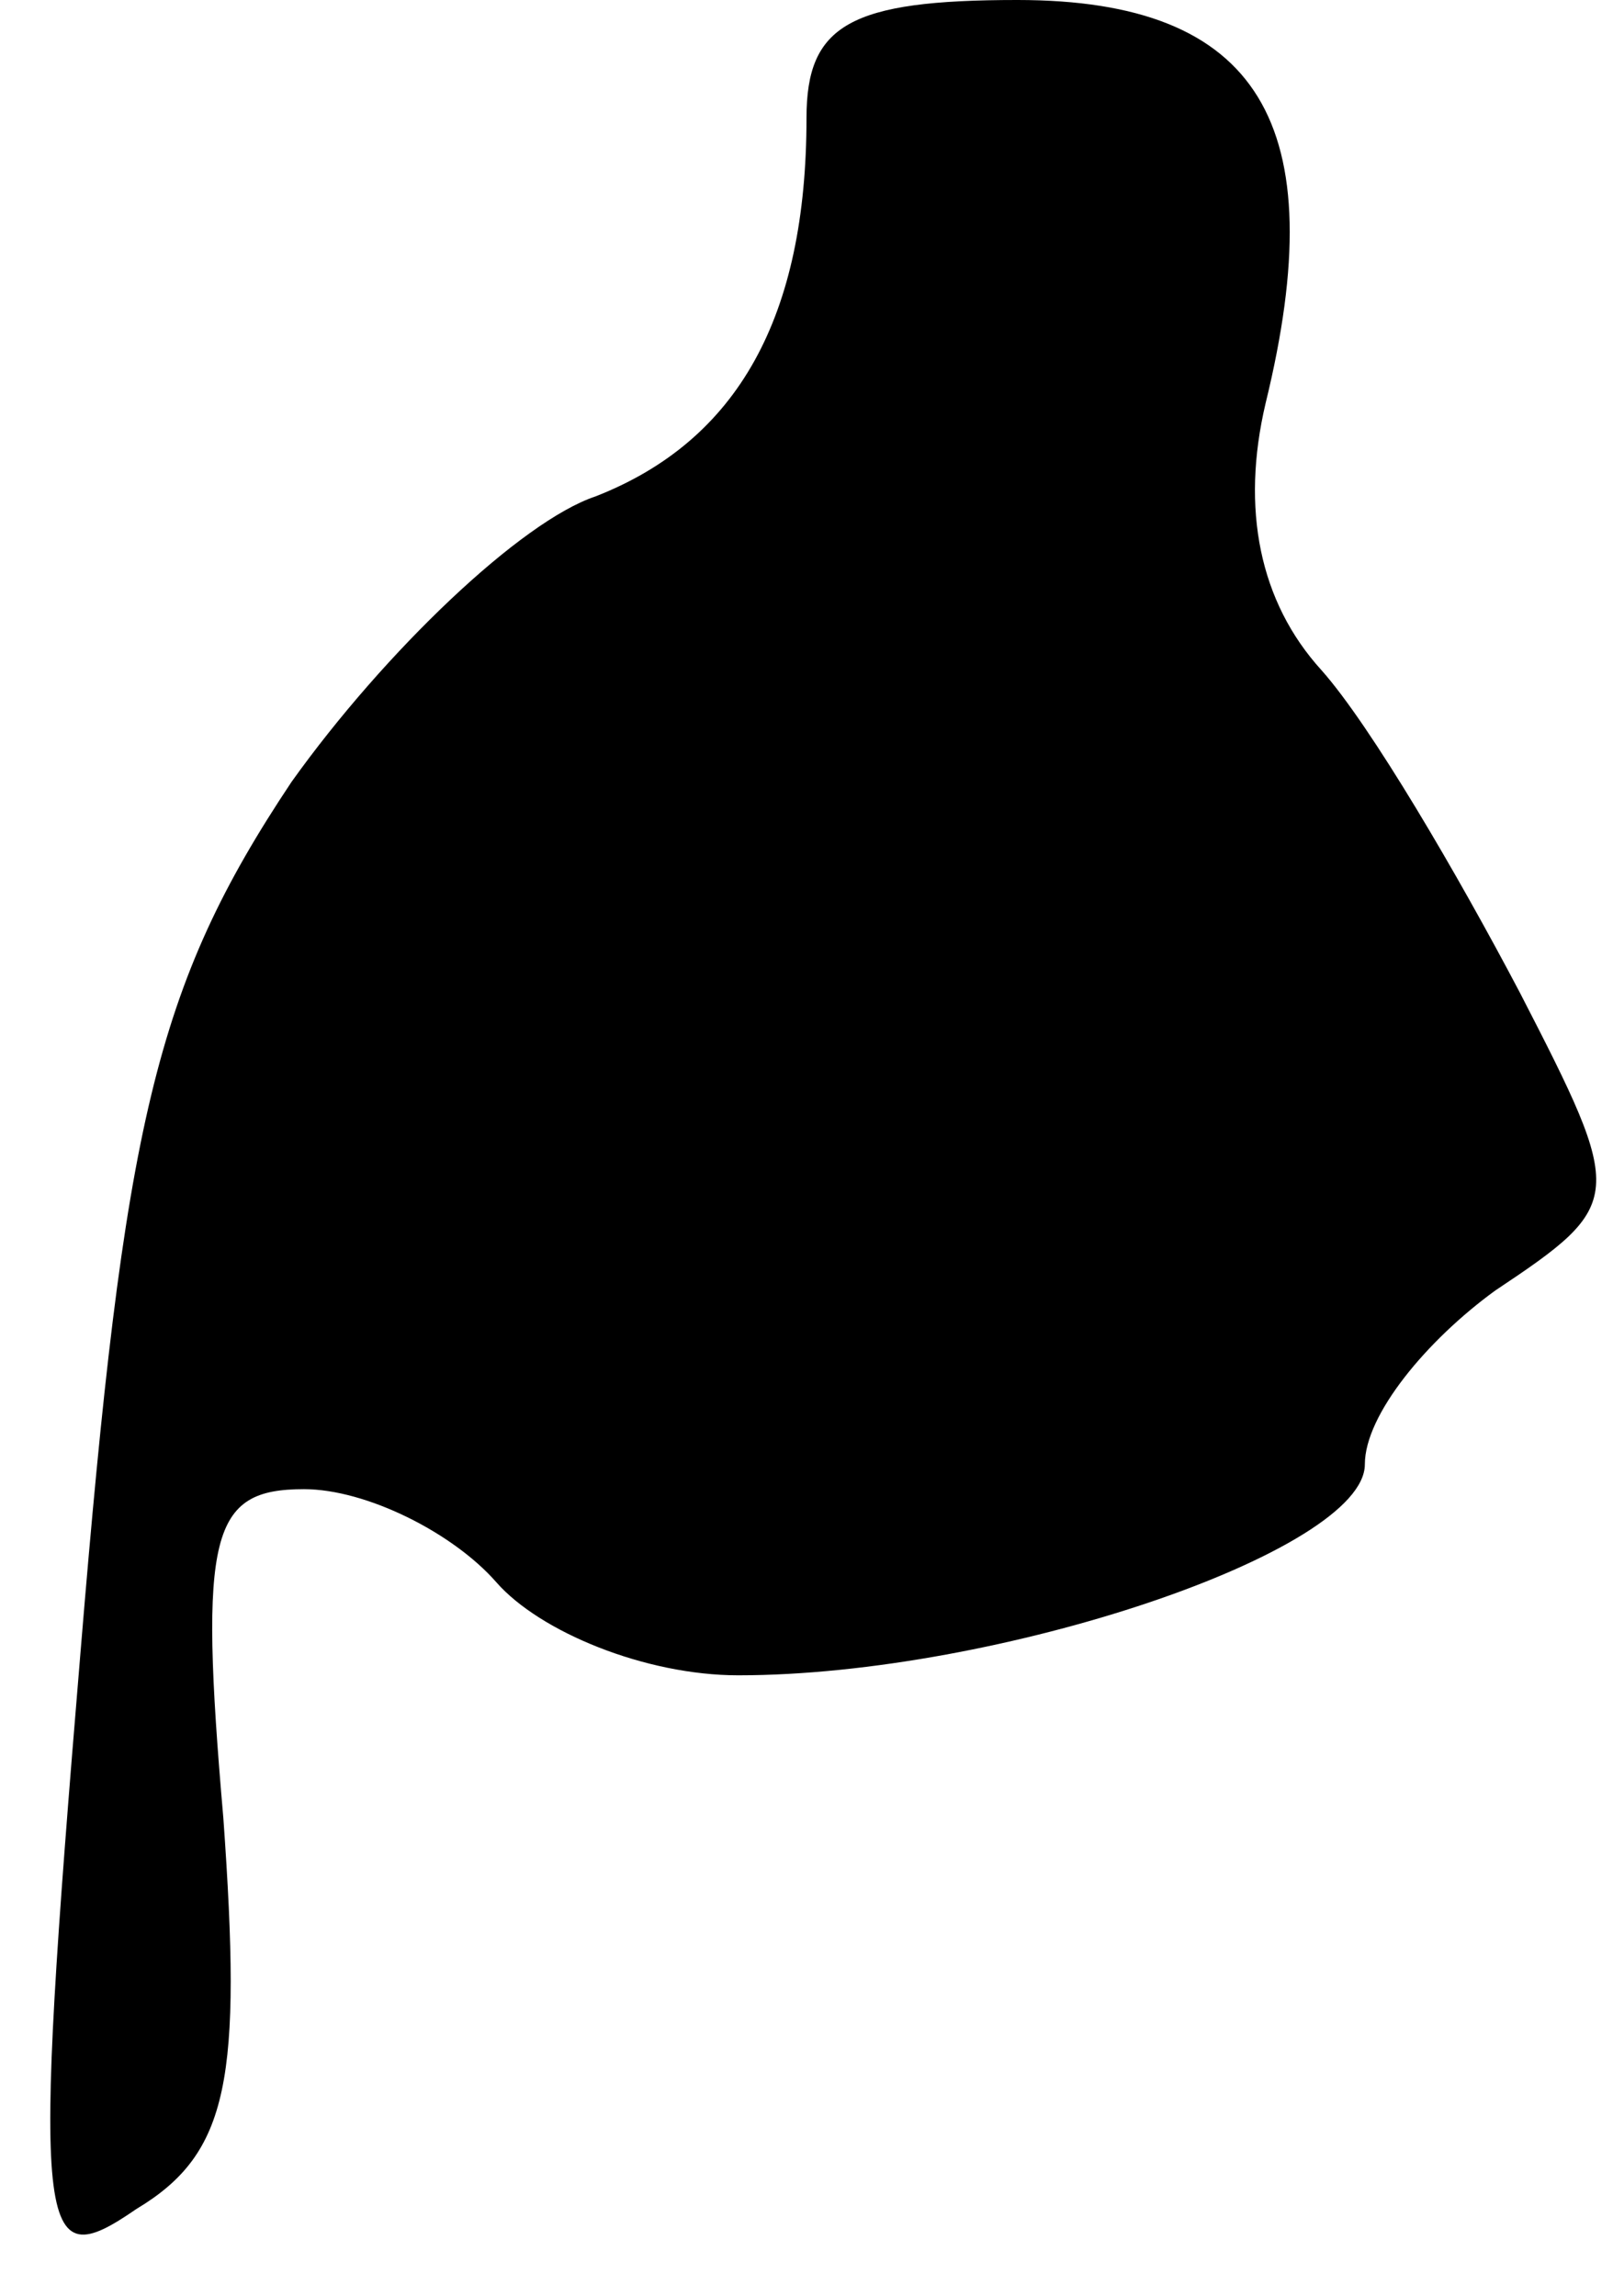 <?xml version="1.0" standalone="no"?>
<!DOCTYPE svg PUBLIC "-//W3C//DTD SVG 20010904//EN"
 "http://www.w3.org/TR/2001/REC-SVG-20010904/DTD/svg10.dtd">
<svg version="1.0" xmlns="http://www.w3.org/2000/svg"
 width="26pt" height="37pt" viewBox="0 0 26 37"
 preserveAspectRatio="xMidYMid meet">
<g transform="translate(0,37) scale(0.1,-0.1)"
fill="#000000" stroke="none">
<path fill="#000000" stroke="none" d="M130 351 c0 -32 -11 -52 -34 -61 -12
-4 -34 -25 -49 -46 -22 -33 -27 -55 -34 -140 -8 -96 -7 -101 9 -90 15 9 17 21
14 63 -4 46 -2 53 13 53 10 0 24 -7 31 -15 7 -8 24 -15 39 -15 42 0 101 20
101 34 0 8 10 20 21 28 21 14 21 15 4 48 -10 19 -24 43 -32 52 -10 11 -13 26
-9 43 11 45 -1 65 -40 65 -27 0 -34 -4 -34 -19z"/>
</g>
</svg>
